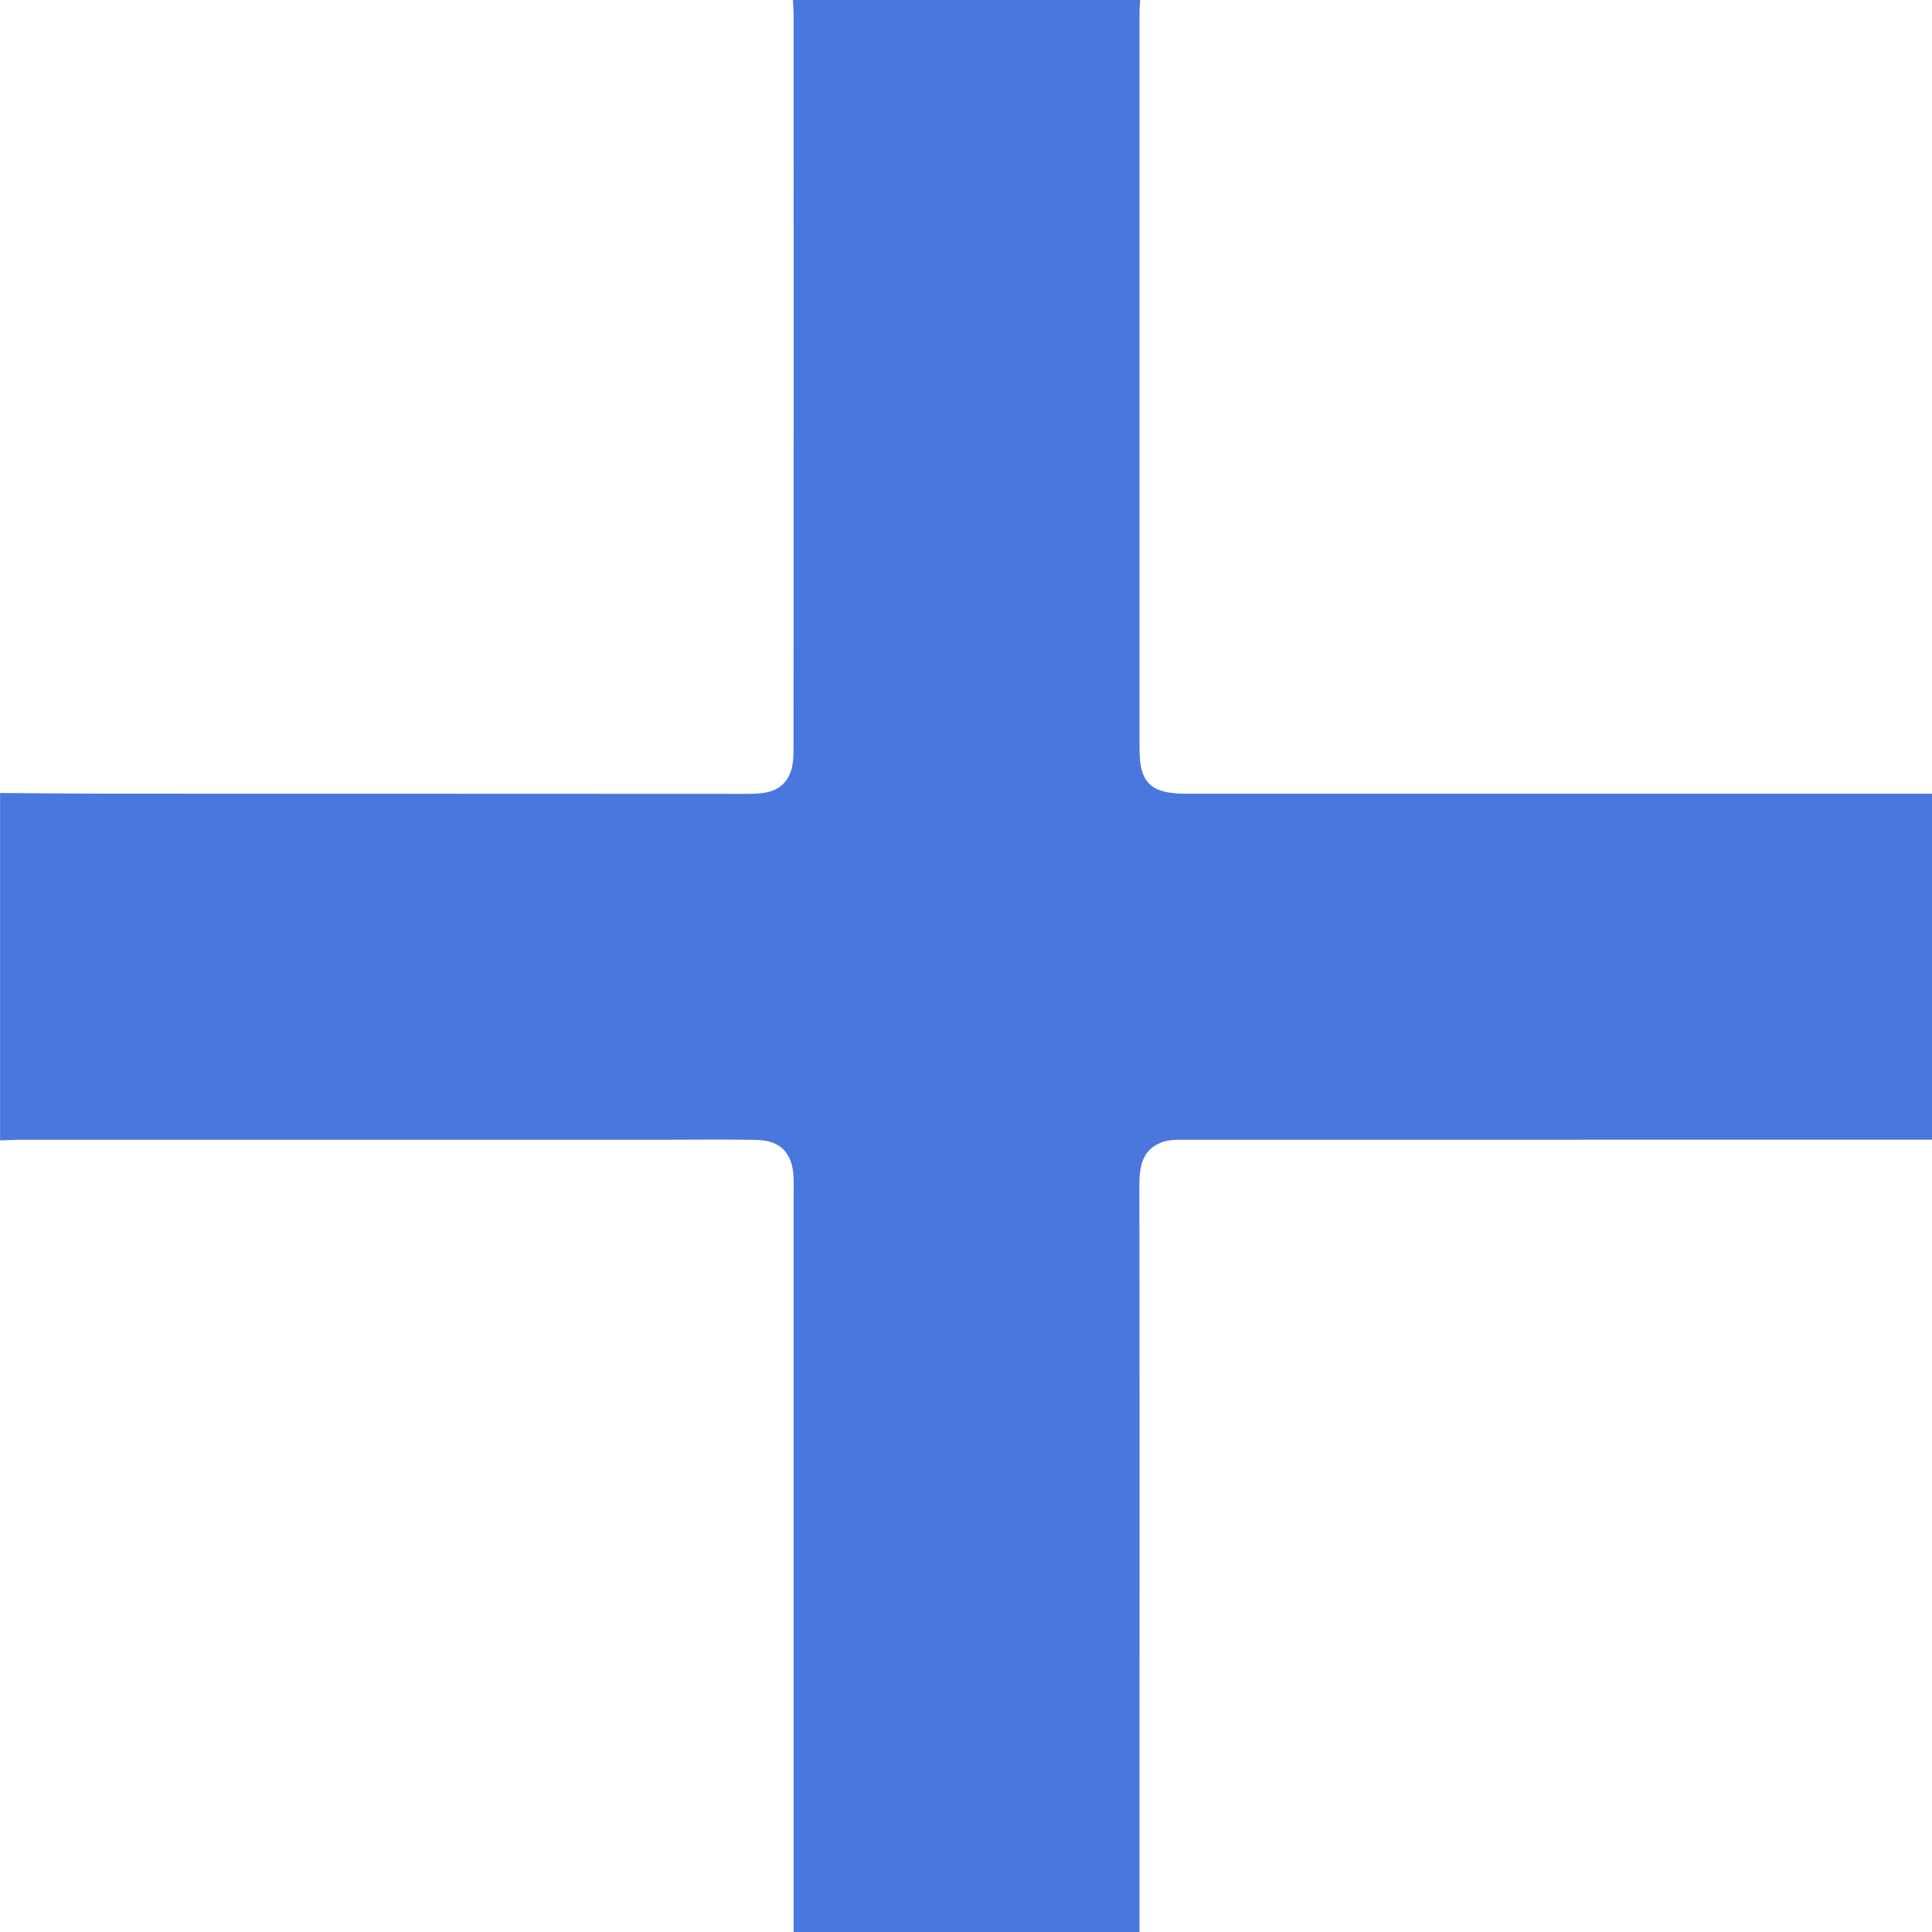 <?xml version="1.0" encoding="UTF-8"?>
<svg id="Ebene_1" data-name="Ebene 1" xmlns="http://www.w3.org/2000/svg" viewBox="0 0 448.46 448.53">
  <defs>
    <style>
      .cls-1 {
        fill: #4977dd;
      }
    </style>
  </defs>
  <path class="cls-1" d="m264.67,0c-.06.87-.16,1.75-.16,2.62,0,57.12-.02,114.24,0,171.35,0,7.74,2.67,10.27,10.72,10.27,55.94.01,111.88,0,167.82,0,1.72,0,3.44,0,5.41,0v80.3c-1.77,0-3.59,0-5.42,0-55.65,0-111.3,0-166.94.02-2.17,0-4.53-.14-6.48.61-4.55,1.73-5.16,5.71-5.15,10.09.07,38.27.04,76.55.04,114.82,0,17.82,0,35.64,0,53.47v4.97h-80.29v-5.4c0-55.22,0-110.44,0-165.66,0-1.46.04-2.92-.03-4.38-.26-5.42-3.08-8.37-8.49-8.48-6.86-.15-13.73-.05-20.59-.05-49.95,0-99.9,0-149.85,0-1.75,0-3.5.11-5.24.16v-80.64c9.05.06,18.1.16,27.15.16,48.78.02,97.56,0,146.34.04,4.17,0,8.1-.43,9.89-4.76.8-1.93.8-4.27.8-6.43.04-56.38.03-112.77.02-169.15,0-1.31-.11-2.62-.16-3.93,26.88,0,53.75,0,80.63,0Z"/>
</svg>